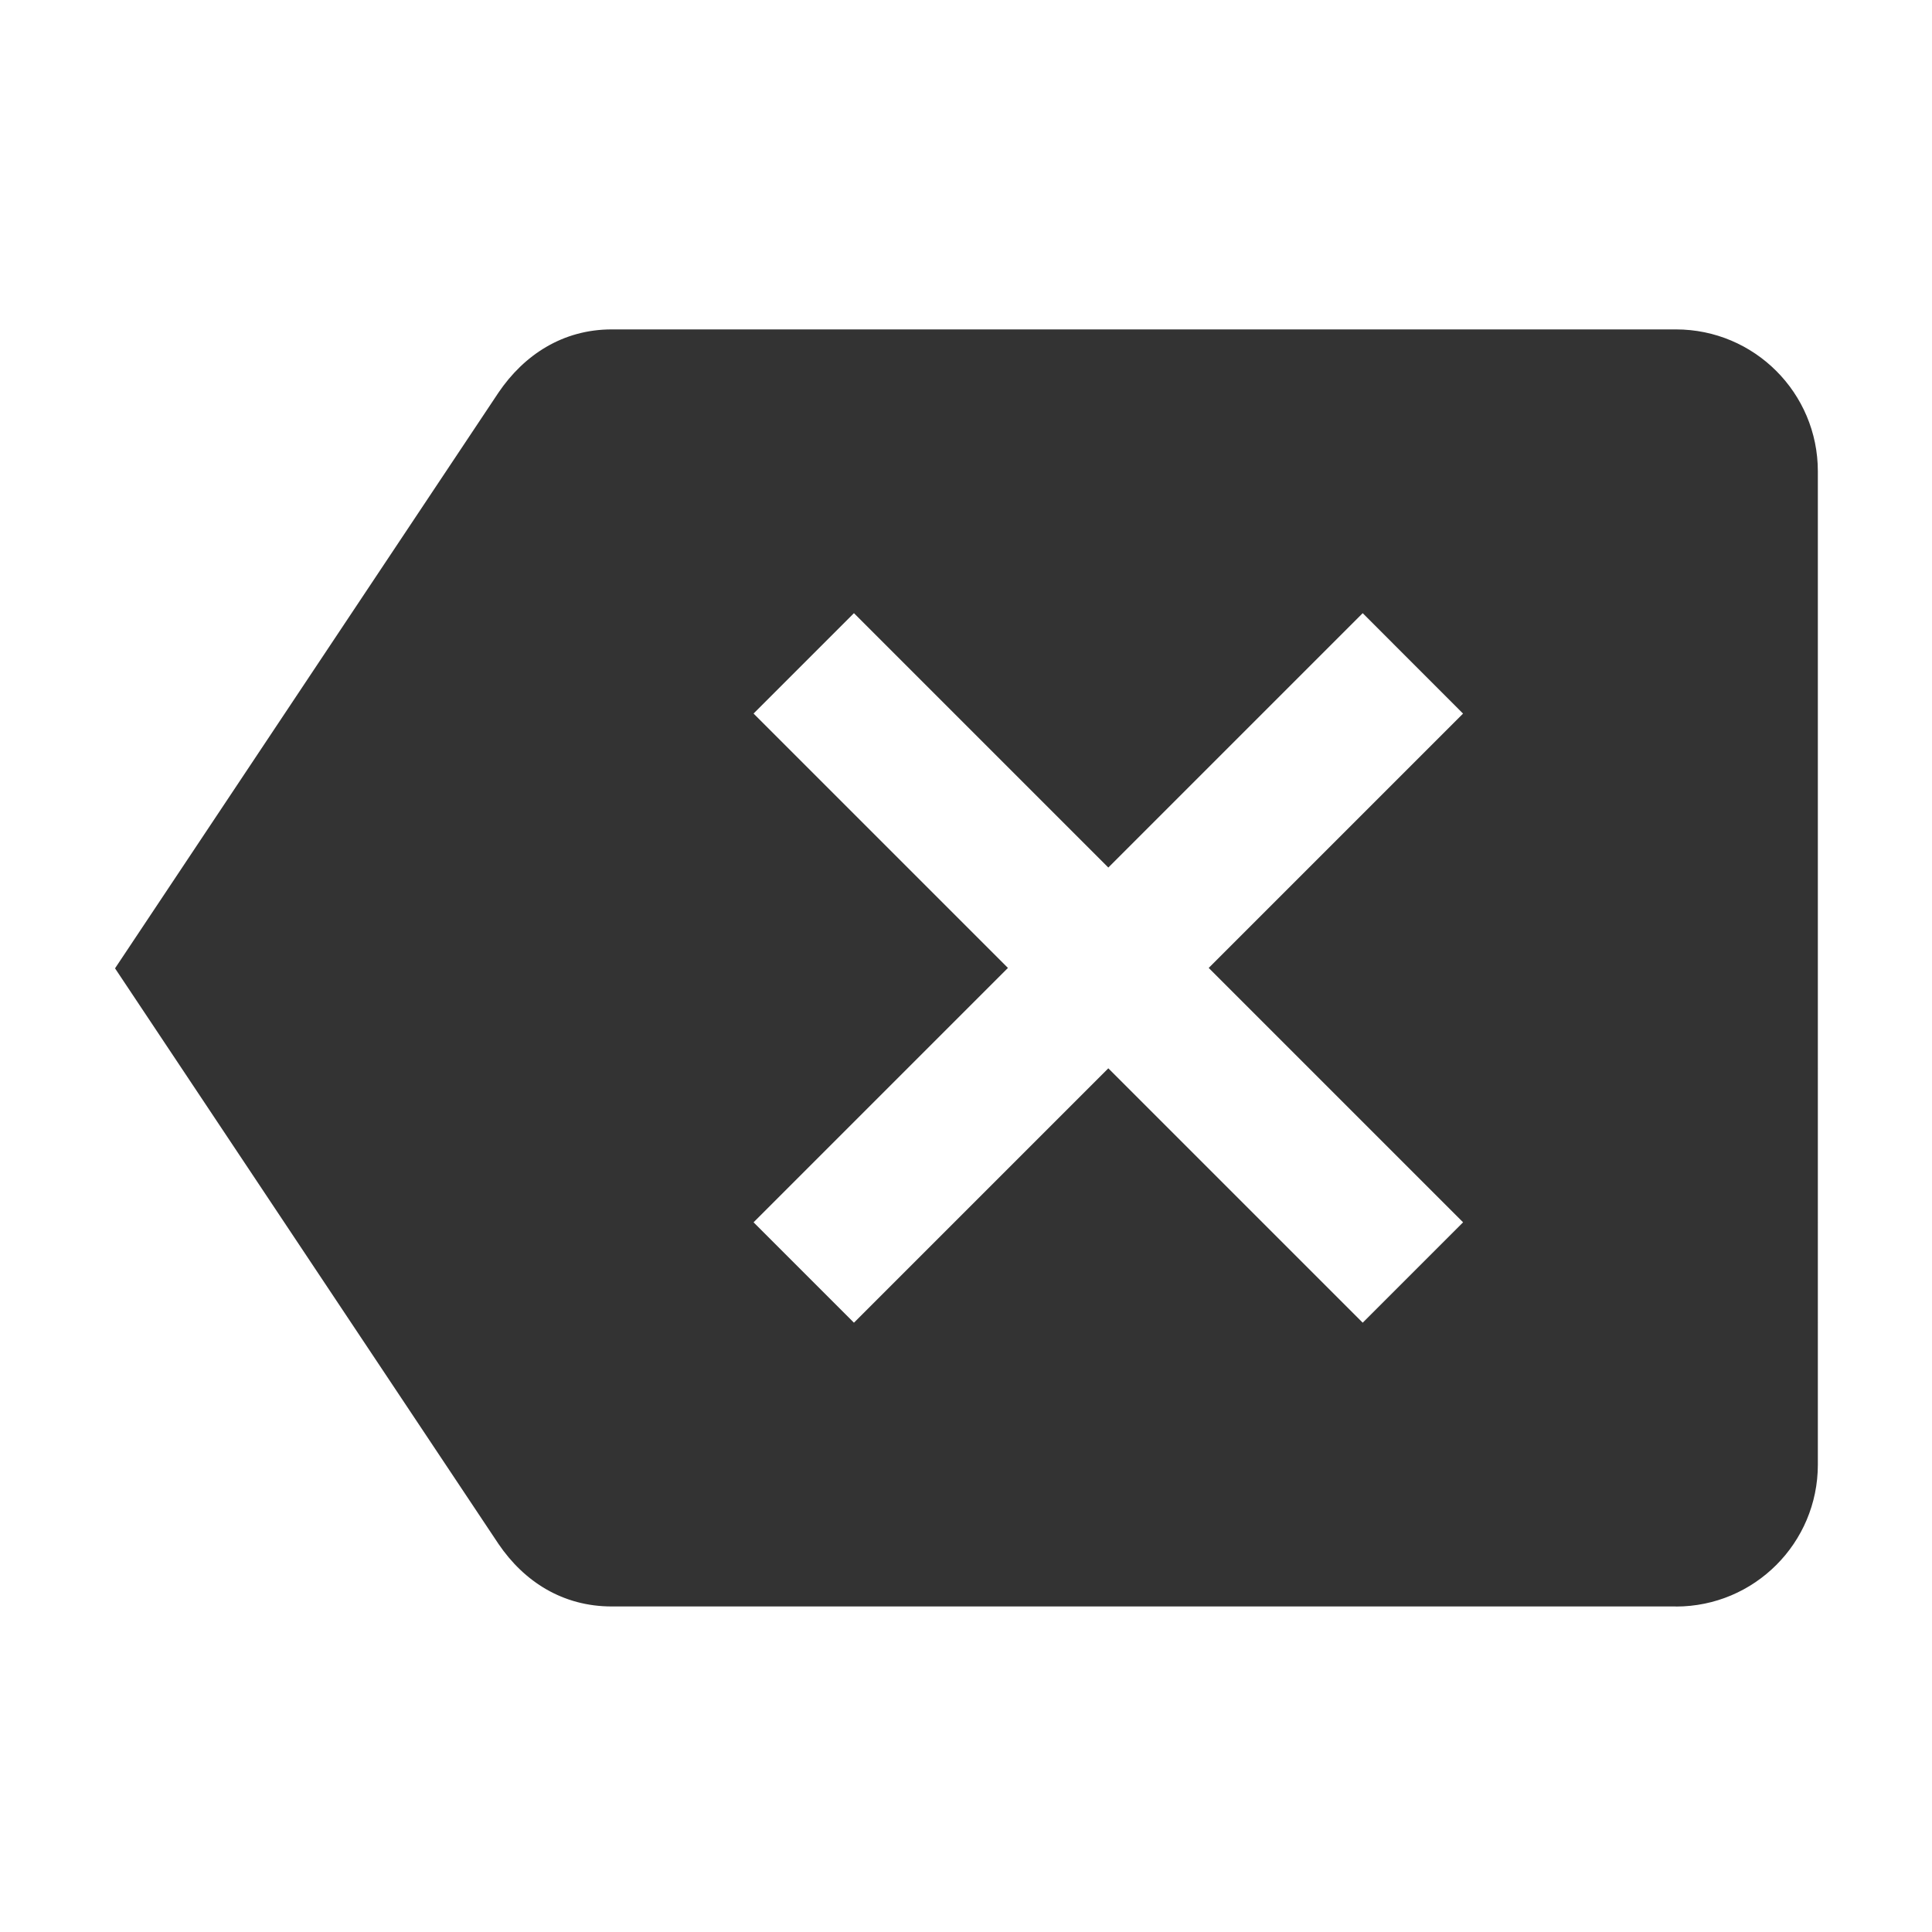 <?xml version="1.0" encoding="UTF-8" standalone="no"?>
<svg
   xmlns:dc="http://purl.org/dc/elements/1.1/"
   xmlns:cc="http://creativecommons.org/ns#"
   xmlns:rdf="http://www.w3.org/1999/02/22-rdf-syntax-ns#"
   xmlns:svg="http://www.w3.org/2000/svg"
   xmlns="http://www.w3.org/2000/svg"
   xmlns:sodipodi="http://sodipodi.sourceforge.net/DTD/sodipodi-0.dtd"
   xmlns:inkscape="http://www.inkscape.org/namespaces/inkscape"
   viewBox="0 0 24 24"
   version="1.1"
   id="svg4"
   sodipodi:docname="edit-clear.svg"
   inkscape:version="0.92.3 (2405546, 2018-03-11)"
   width="24"
   height="24"
   style="fill:#000000">
  <defs
     id="defs8" />
  <sodipodi:namedview
     pagecolor="#ffffff"
     bordercolor="#666666"
     borderopacity="1"
     objecttolerance="10"
     gridtolerance="10"
     guidetolerance="10"
     inkscape:pageopacity="0"
     inkscape:pageshadow="2"
     inkscape:window-width="1366"
     inkscape:window-height="717"
     id="namedview6"
     showgrid="false"
     inkscape:zoom="20.625"
     inkscape:cx="19.90303"
     inkscape:cy="12"
     inkscape:window-x="0"
     inkscape:window-y="25"
     inkscape:window-maximized="1"
     inkscape:current-layer="svg4"
     showguides="true"
     inkscape:guide-bbox="true" />
  <path
     d="M 20.819,19.956 H 7.599 c -0.608,0 -1.088,-0.308 -1.406,-0.776 L 1.429,12.029 6.193,4.876 c 0.317,-0.467 0.798,-0.784 1.406,-0.784 H 20.819 c 0.974,0 1.763,0.789 1.763,1.763 V 18.194 c 0,0.974 -0.789,1.763 -1.763,1.763 M 18.175,8.865 16.928,7.617 13.768,10.777 10.608,7.617 l -1.247,1.247 3.16,3.16 -3.16,3.16 1.247,1.247 3.16,-3.16 3.16,3.16 1.247,-1.247 -3.16,-3.16 3.16,-3.16"
     id="path2"
     style="fill:#333333;stroke-width:0.441"
     inkscape:connector-curvature="0" />
</svg>
